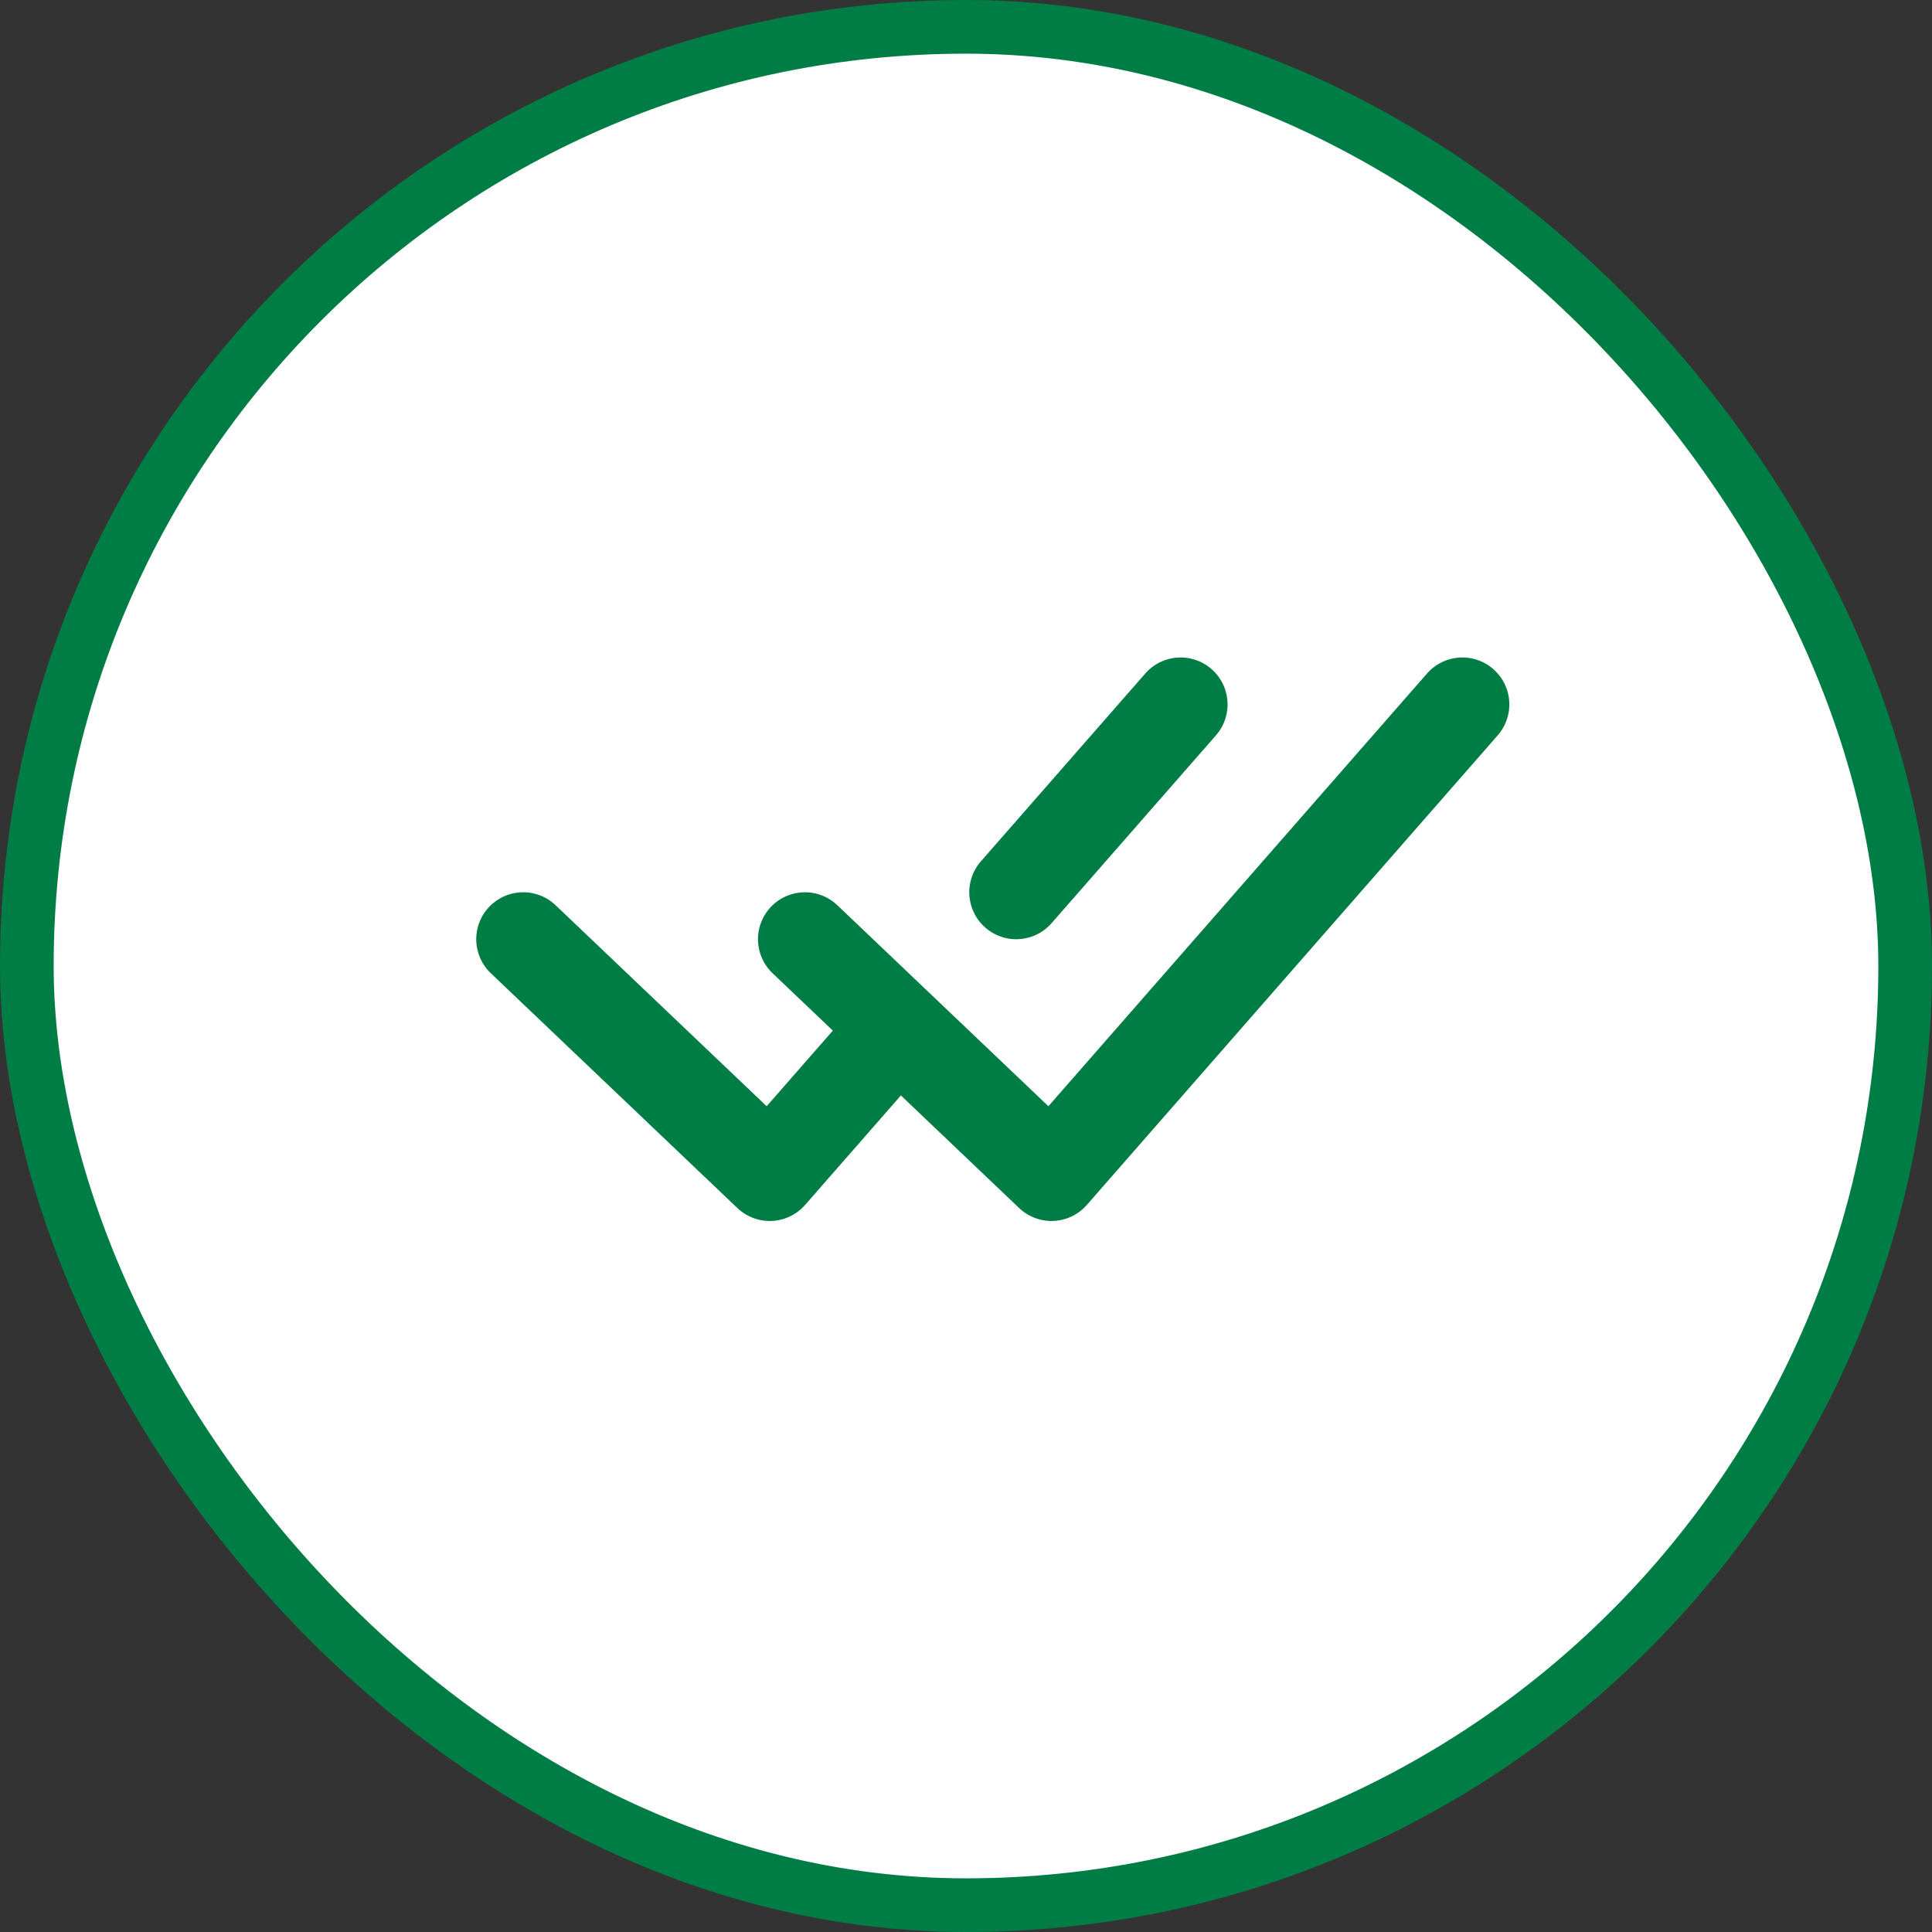 <svg width="36" height="36" viewBox="0 0 36 36" fill="none" xmlns="http://www.w3.org/2000/svg">
<rect x="0" y="0" width="36" height="36" fill="#333333" stroke="none"/>
<rect x="0.5" y="0.5" width="35" height="35" rx="17.5" fill="white" stroke="#007C45"/>
<path d="M9.749 17.501L14.343 21.876L16.64 19.251M14.999 17.501L19.593 21.876L27.249 13.126M21.999 13.126L18.936 16.626" stroke="#007C45" stroke-width="1.75" stroke-linecap="round" stroke-linejoin="round"/>
</svg>
